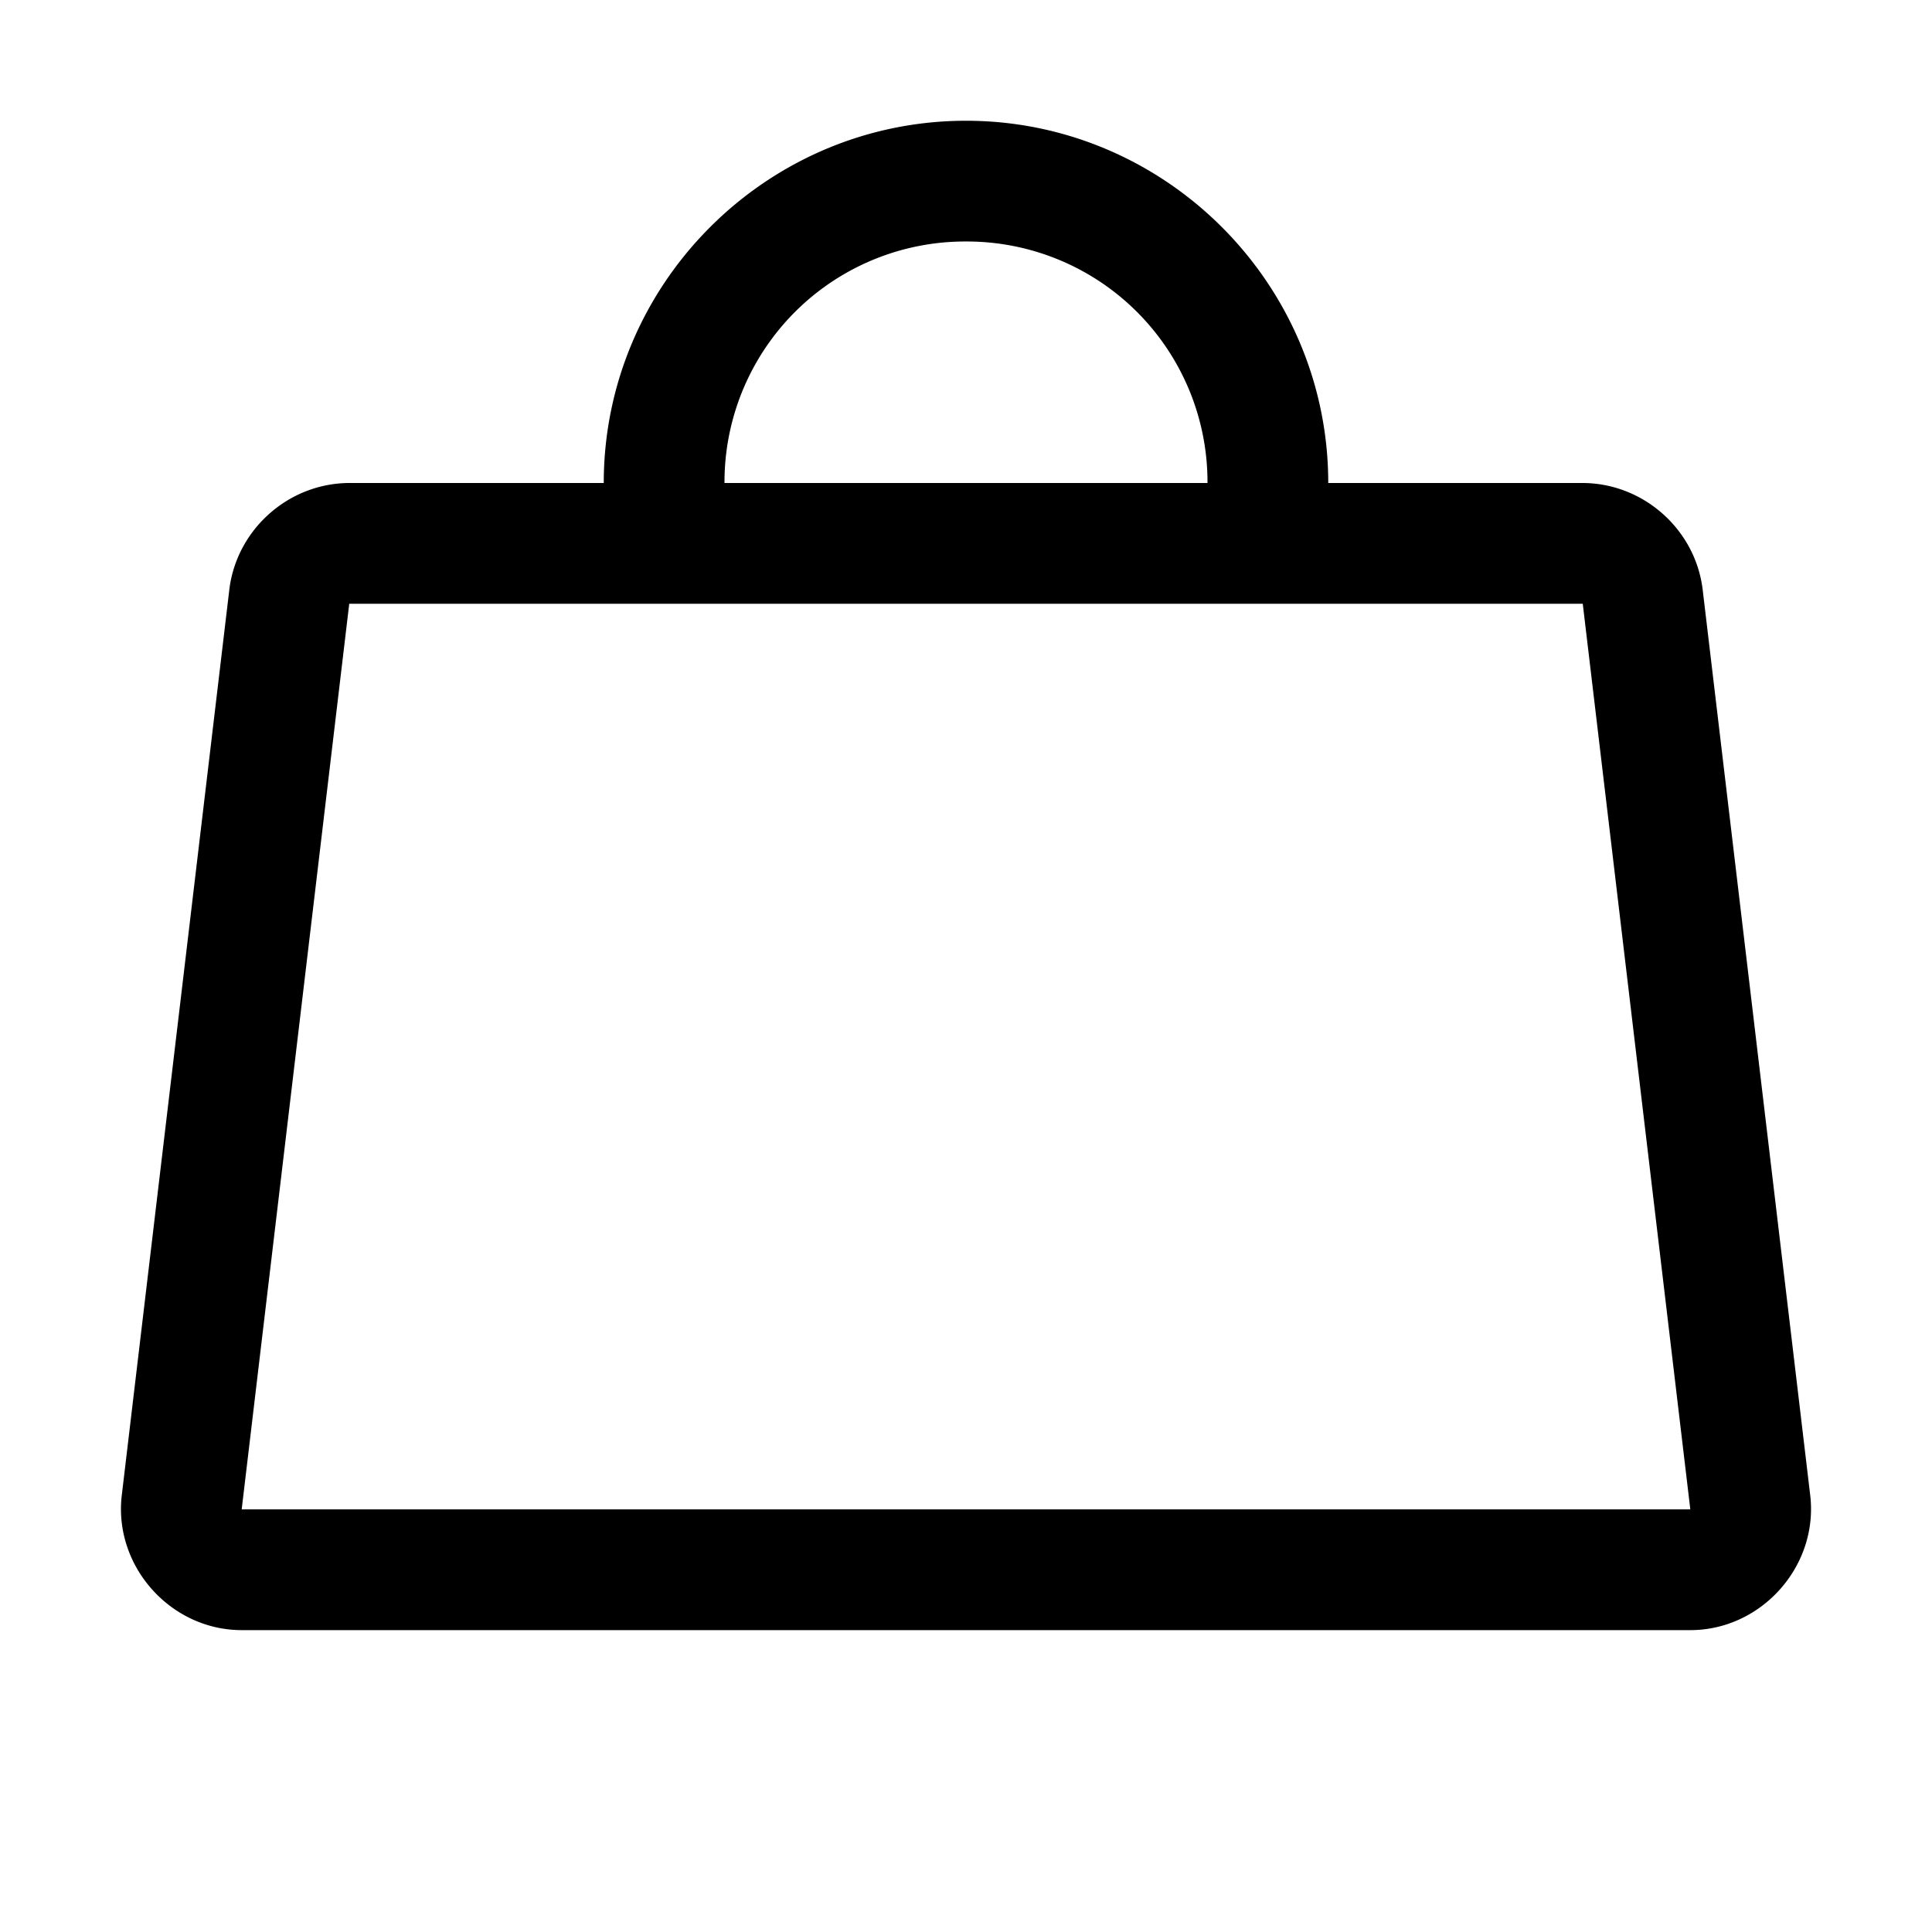 <svg xmlns="http://www.w3.org/2000/svg" viewBox="0 0 256 256"><path d="M128 16c-26.415 0-48 21.585-48 48H46.33c-8.044-.001-14.951 6.105-15.94 14.088l-.003.039-14.25 120-.002.014c-1.103 9.415 6.52 17.923 16 17.859h191.73c9.48.064 17.103-8.444 16-17.86l-.002-.013-14.25-120-.004-.04C224.621 70.106 217.714 64 209.67 64H176c0-26.415-21.585-48-48-48zm0 16a31.88 31.88 0 0 1 32 32H96a31.88 31.88 0 0 1 32-32zM46.328 80h163.344c.094 0 .047-.04.058.053L223.975 200H32.025L46.27 80.053c.011-.093-.036-.053.058-.053z"/></svg>